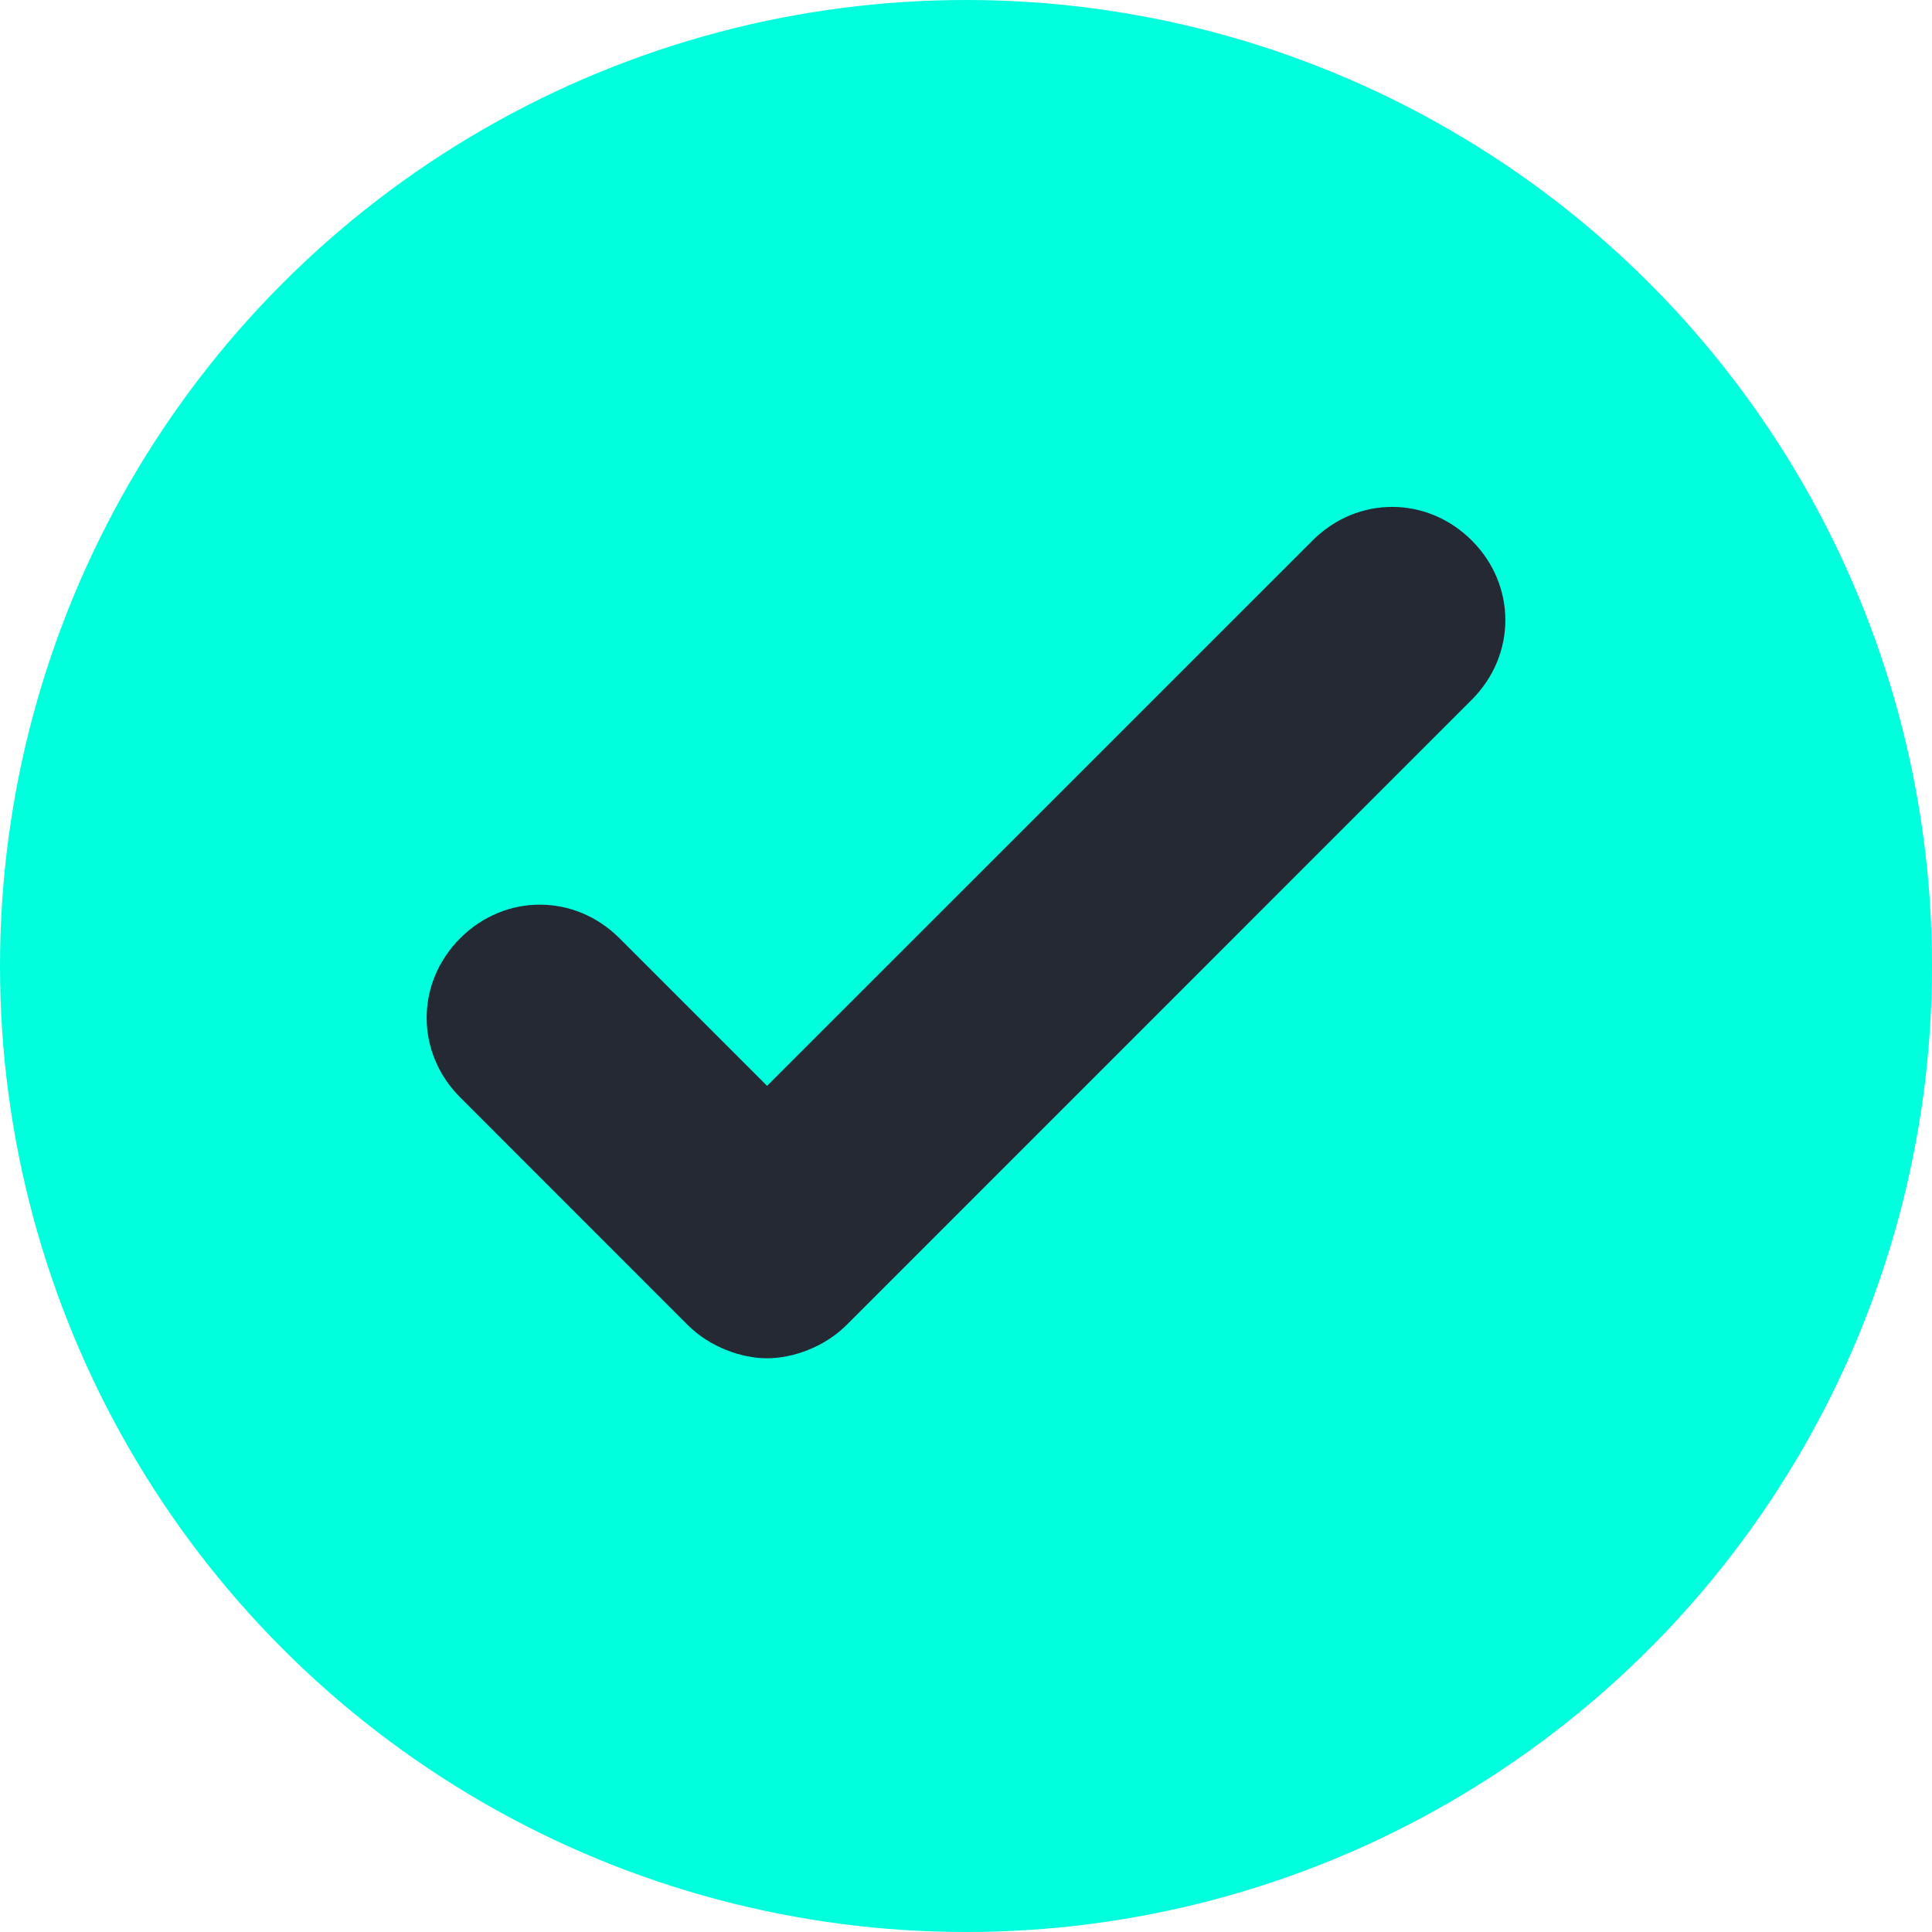 <svg width="24" height="24" viewBox="0 0 24 24" fill="none" xmlns="http://www.w3.org/2000/svg">
<circle cx="12" cy="12" r="12" fill="#00FFDD"/>
<path fill-rule="evenodd" clip-rule="evenodd" d="M16.305 6.714C16.861 6.158 17.727 6.158 18.283 6.714C18.839 7.269 18.839 8.136 18.283 8.692L10.519 16.457C10.238 16.738 9.844 16.873 9.529 16.873C9.215 16.873 8.821 16.738 8.54 16.457L5.717 13.633C5.161 13.077 5.161 12.211 5.717 11.655C6.273 11.099 7.139 11.099 7.695 11.655L9.529 13.489L16.305 6.714Z" fill="#252933"/>
</svg>
